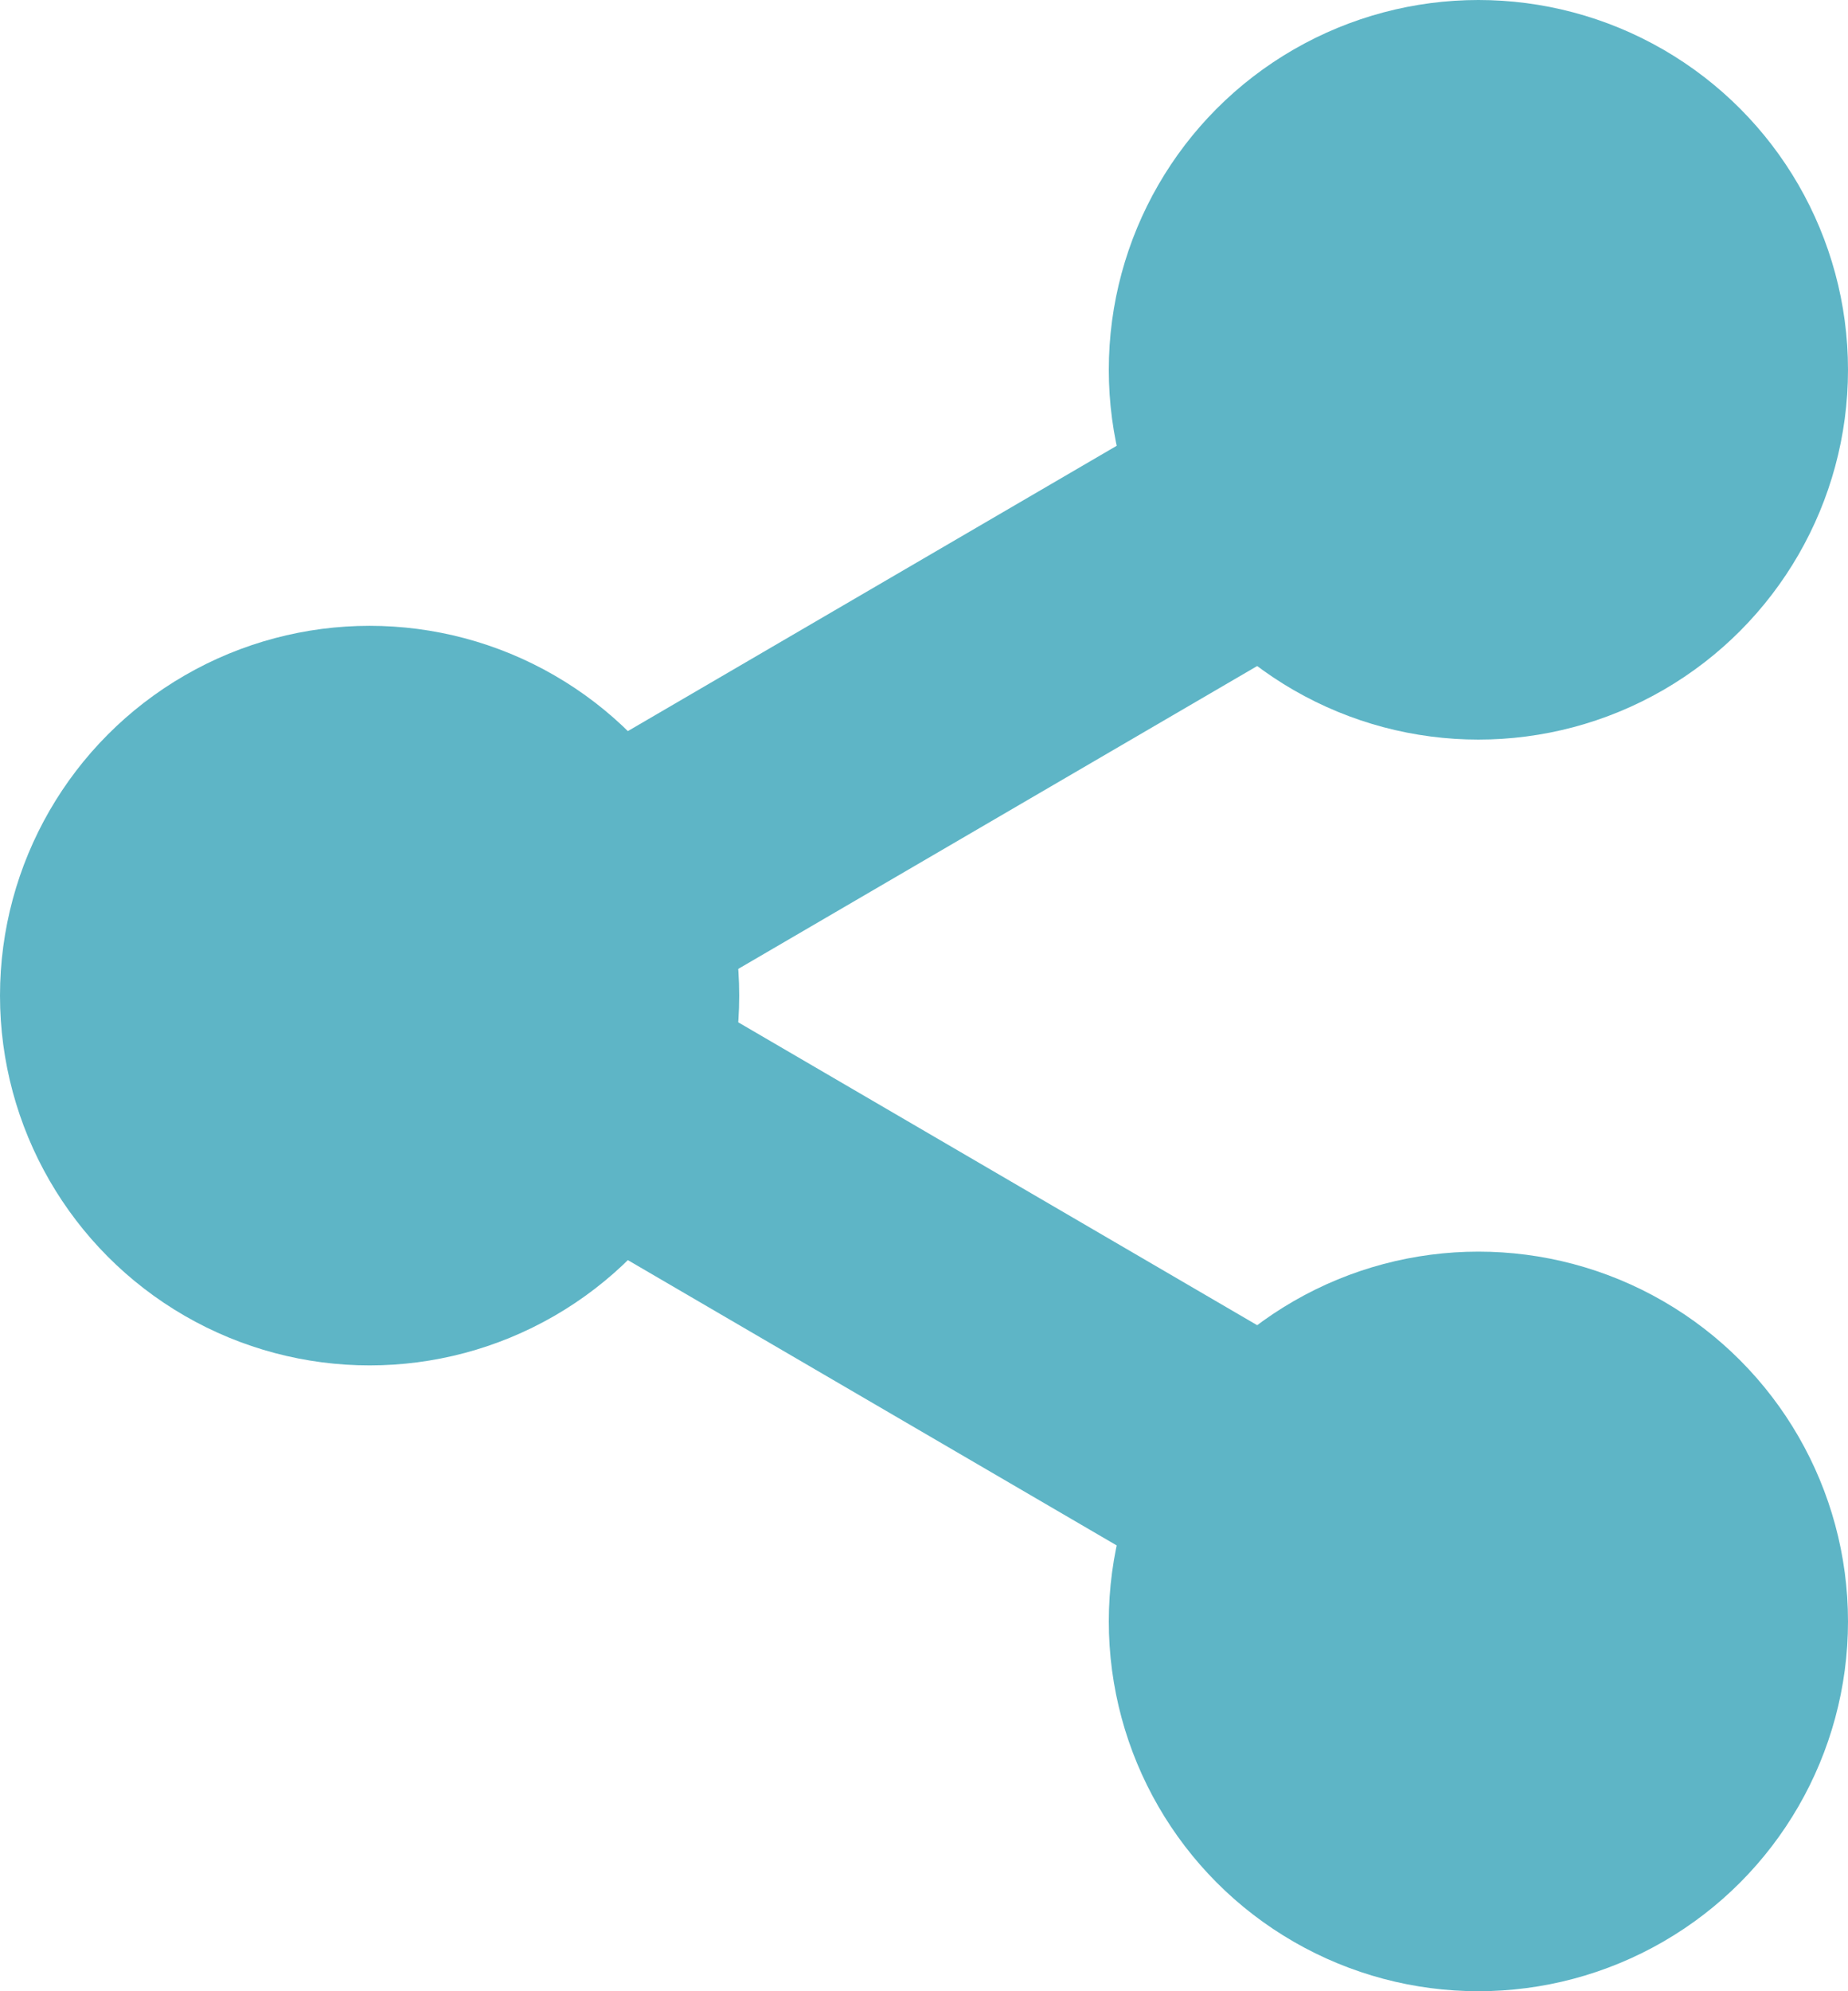 <?xml version="1.0" encoding="utf-8"?>
<!-- Generator: Adobe Illustrator 18.0.0, SVG Export Plug-In . SVG Version: 6.00 Build 0)  -->
<!DOCTYPE svg PUBLIC "-//W3C//DTD SVG 1.1//EN" "http://www.w3.org/Graphics/SVG/1.1/DTD/svg11.dtd">
<svg version="1.1" id="Слой_1" xmlns="http://www.w3.org/2000/svg" xmlns:xlink="http://www.w3.org/1999/xlink" x="0px" y="0px"
	 viewBox="0 0 13 14" enable-background="new 0 0 13 14" xml:space="preserve">
<polygon fill-rule="evenodd" clip-rule="evenodd" fill="#5EB5C6" points="3.5,6.2 9.5,9.7 8.6,11.3 2.6,7.8 "/>
<polygon fill-rule="evenodd" clip-rule="evenodd" fill="#5EB5C6" points="3.5,7.8 9.5,4.3 8.6,2.7 2.6,6.2 "/>
<ellipse fill-rule="evenodd" clip-rule="evenodd" fill="#5EB5C6" cx="10.4" cy="2.6" rx="2.6" ry="2.6"/>
<ellipse fill-rule="evenodd" clip-rule="evenodd" fill="#5EB5C6" cx="10.4" cy="11.4" rx="2.6" ry="2.6"/>
<ellipse fill-rule="evenodd" clip-rule="evenodd" fill="#5EB5C6" cx="2.6" cy="7" rx="2.6" ry="2.6"/>
</svg>
